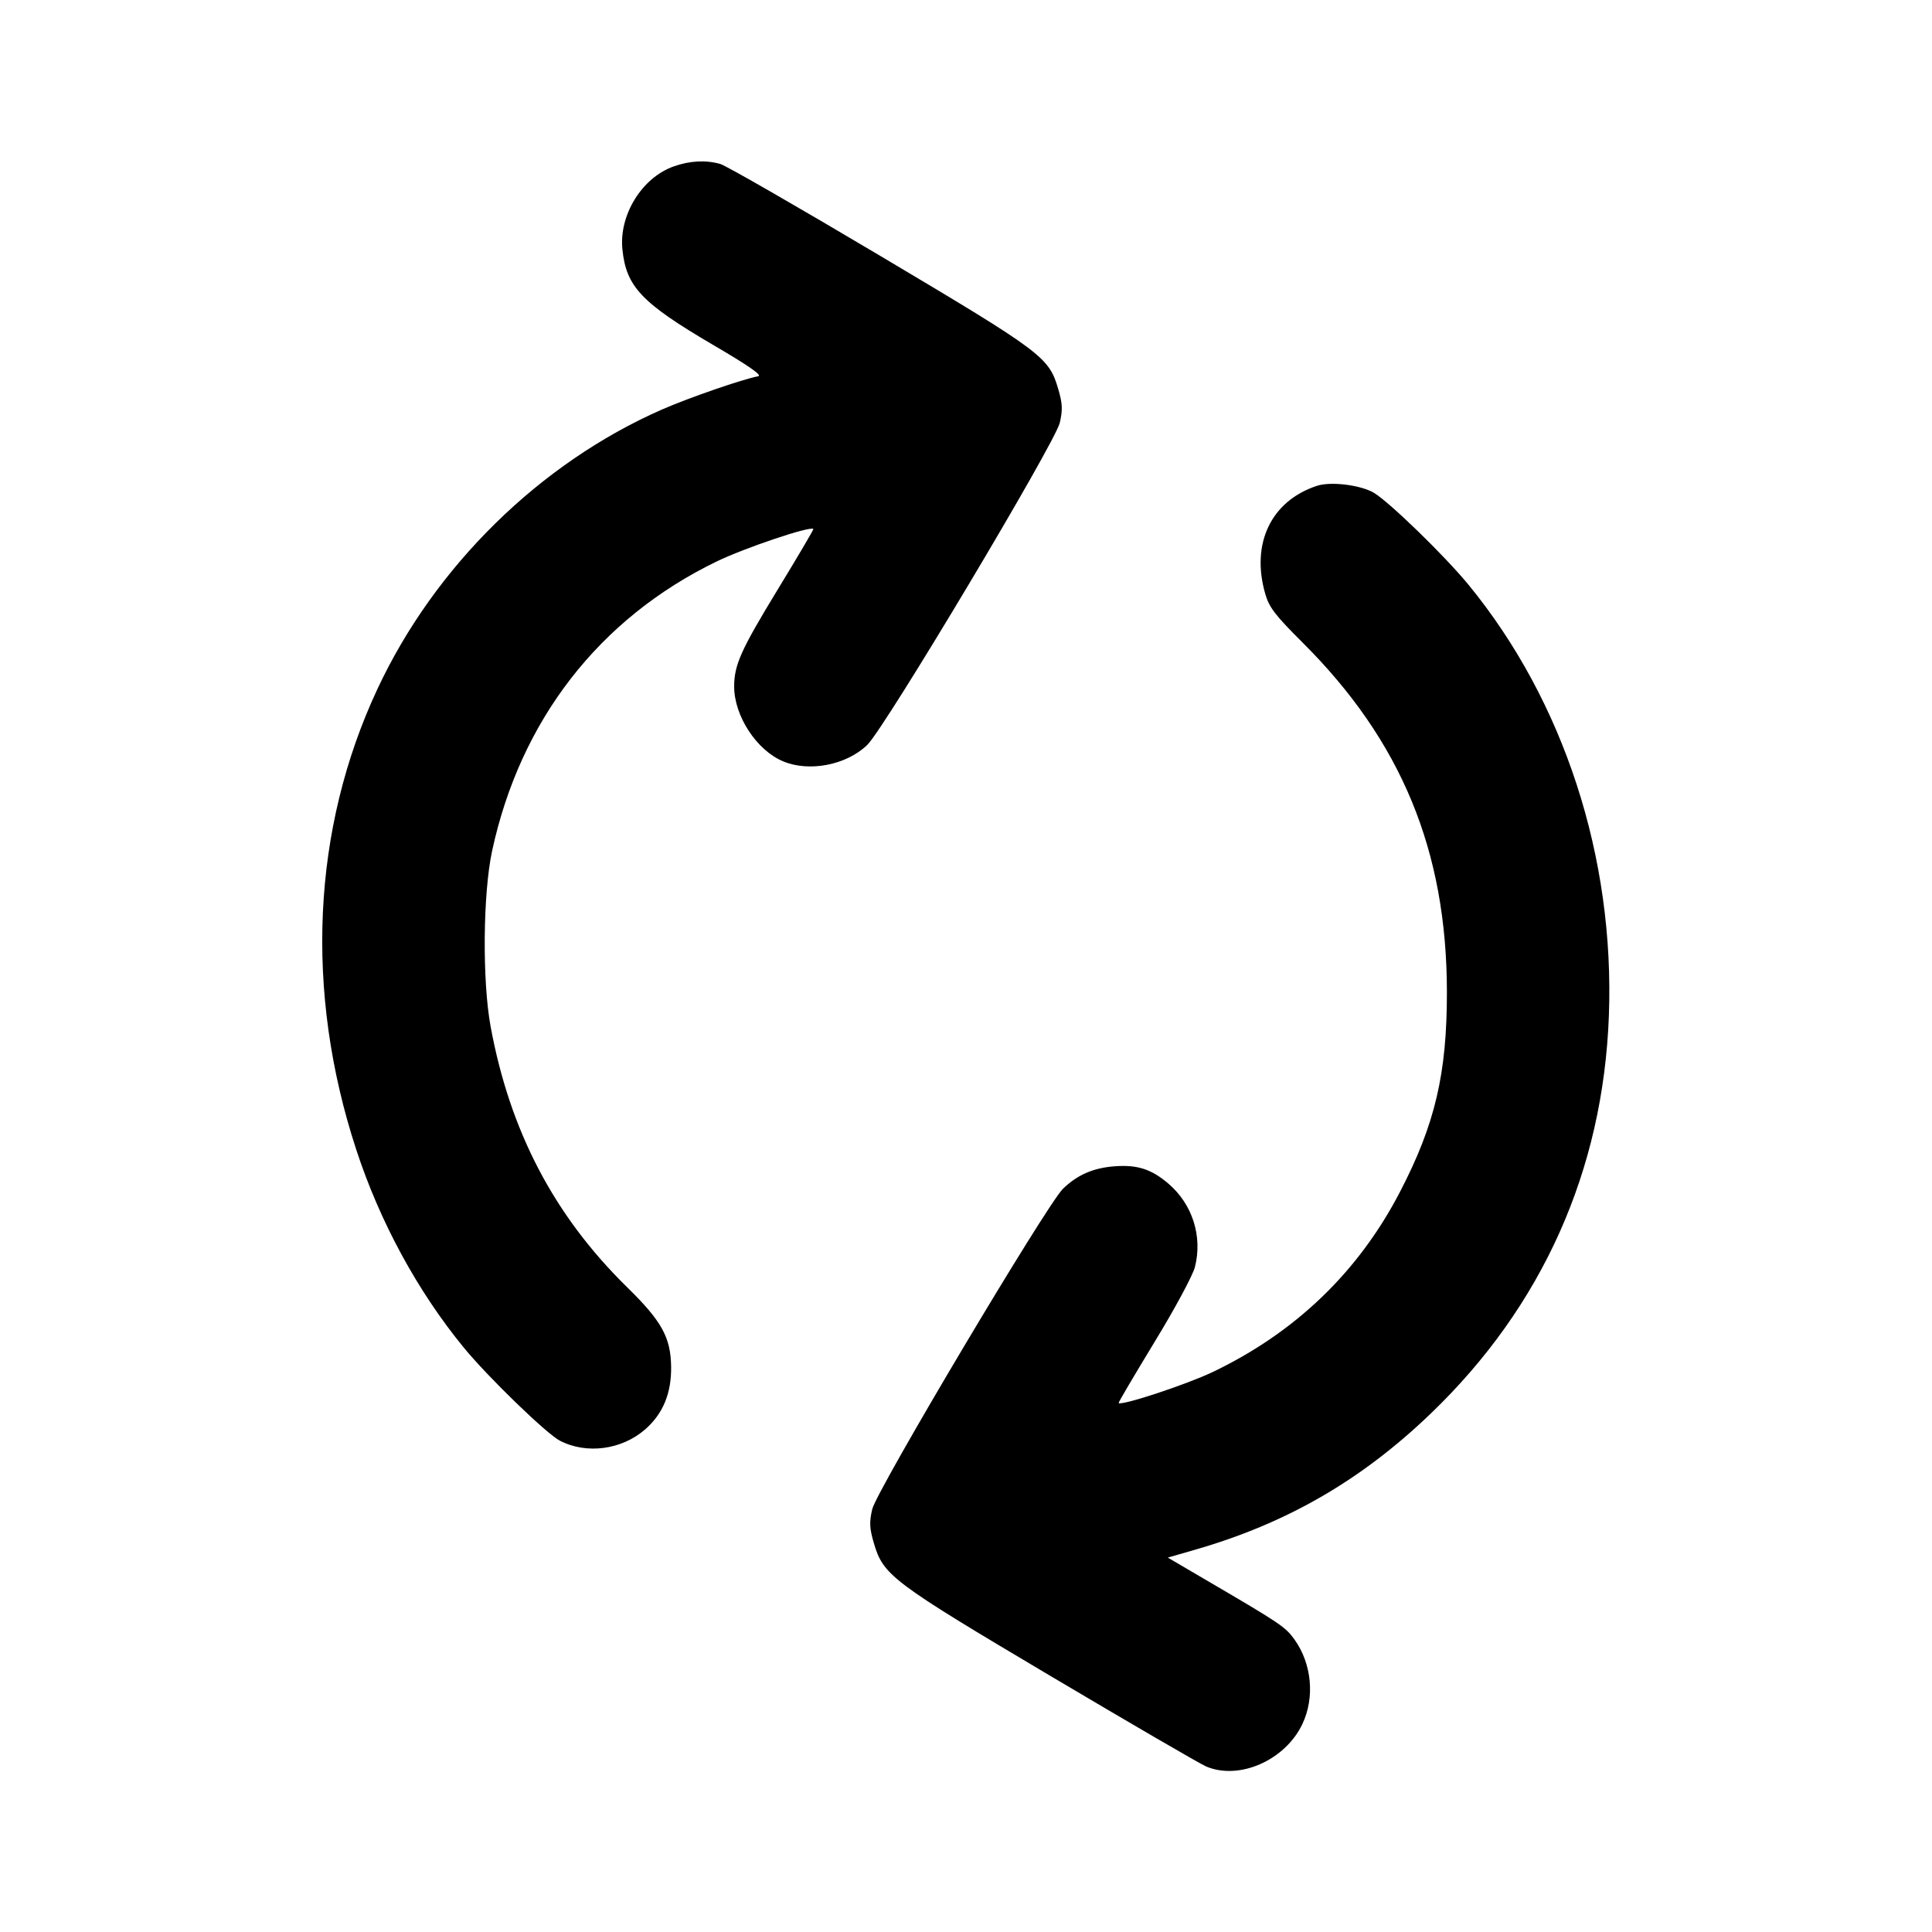 <svg id="icon" height="24" viewBox="0 0 24 24" width="24" xmlns="http://www.w3.org/2000/svg"><path d="M8.370 2.067 C 7.974 2.206,7.687 2.672,7.732 3.100 C 7.779 3.562,7.971 3.764,8.859 4.285 C 9.297 4.541,9.474 4.664,9.419 4.674 C 9.228 4.709,8.552 4.943,8.221 5.088 C 6.705 5.755,5.402 7.034,4.690 8.556 C 3.876 10.294,3.782 12.317,4.425 14.280 C 4.718 15.176,5.186 16.039,5.761 16.740 C 6.060 17.105,6.789 17.811,6.955 17.897 C 7.288 18.069,7.726 18.010,8.017 17.754 C 8.236 17.561,8.341 17.308,8.337 16.980 C 8.332 16.612,8.221 16.412,7.787 15.987 C 6.883 15.100,6.333 14.050,6.094 12.749 C 5.990 12.179,5.999 11.101,6.113 10.571 C 6.463 8.947,7.443 7.683,8.900 6.976 C 9.256 6.804,10.065 6.532,10.104 6.571 C 10.110 6.576,9.910 6.915,9.660 7.325 C 9.202 8.077,9.121 8.259,9.120 8.528 C 9.120 8.894,9.399 9.321,9.729 9.458 C 10.054 9.594,10.517 9.503,10.774 9.253 C 10.993 9.040,13.107 5.502,13.165 5.252 C 13.202 5.091,13.199 5.015,13.147 4.837 C 13.030 4.436,12.962 4.384,10.939 3.181 C 9.914 2.572,9.019 2.057,8.948 2.037 C 8.770 1.986,8.569 1.996,8.370 2.067 M16.360 6.035 C 15.790 6.222,15.536 6.753,15.718 7.379 C 15.766 7.546,15.841 7.643,16.178 7.979 C 17.407 9.202,17.972 10.567,17.974 12.320 C 17.975 13.336,17.828 13.965,17.391 14.806 C 16.875 15.800,16.093 16.552,15.064 17.044 C 14.734 17.201,13.932 17.465,13.896 17.429 C 13.890 17.424,14.092 17.083,14.342 16.671 C 14.595 16.257,14.819 15.840,14.844 15.739 C 14.940 15.359,14.814 14.961,14.516 14.705 C 14.303 14.523,14.129 14.467,13.846 14.488 C 13.581 14.508,13.381 14.595,13.204 14.768 C 13.001 14.967,10.889 18.515,10.835 18.748 C 10.798 18.909,10.801 18.985,10.855 19.168 C 10.972 19.570,11.078 19.650,13.057 20.824 C 14.045 21.410,14.913 21.915,14.986 21.945 C 15.397 22.117,15.965 21.866,16.178 21.418 C 16.336 21.086,16.296 20.665,16.078 20.363 C 15.966 20.209,15.906 20.168,15.003 19.640 L 14.507 19.349 14.843 19.252 C 15.984 18.924,16.911 18.388,17.773 17.560 C 19.159 16.229,19.914 14.544,19.986 12.620 C 20.060 10.650,19.426 8.706,18.239 7.260 C 17.944 6.902,17.265 6.242,17.069 6.123 C 16.905 6.025,16.533 5.978,16.360 6.035 " fill="currentColor" stroke="none" fill-rule="evenodd"></path></svg>